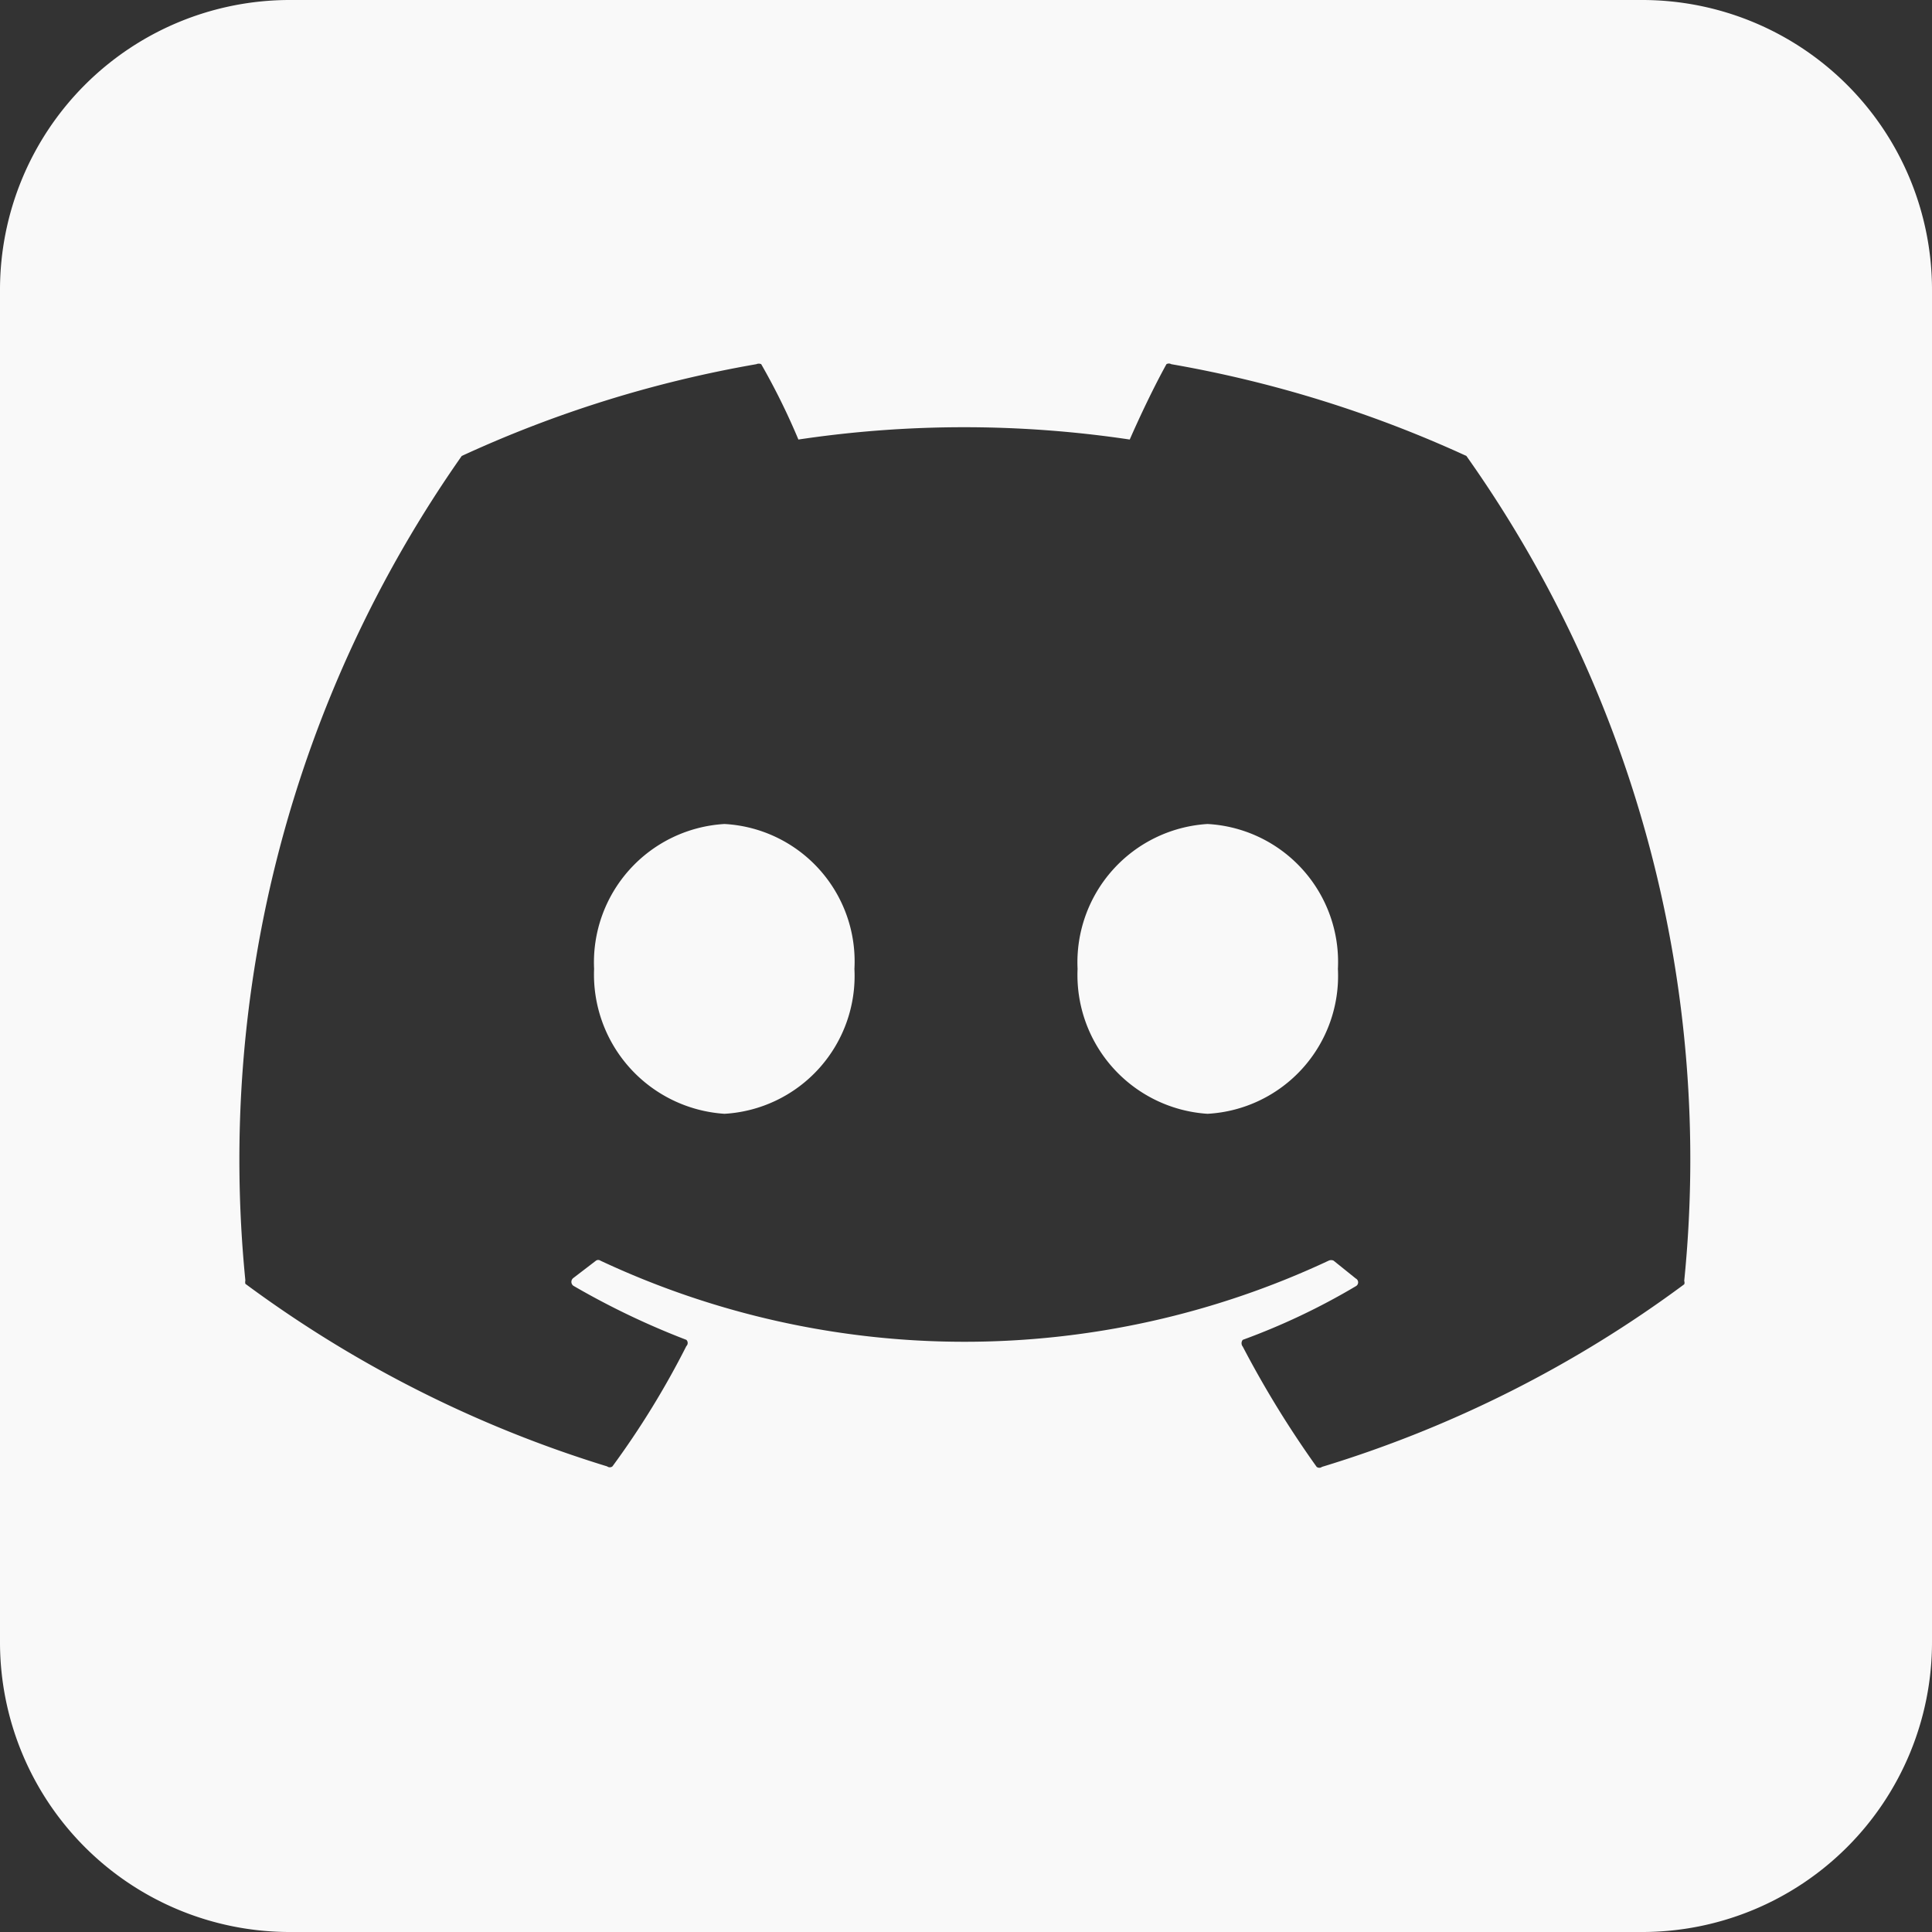 <svg xmlns="http://www.w3.org/2000/svg" viewBox="0 0 40 40"><rect x="0" y="0" width="40" height="40" fill="#333333" stroke="none"/><defs><style>.cls-1{fill:#f9f9f9}</style></defs><g id="Layer_2" data-name="Layer 2"><g id="Layer_1-2" data-name="Layer 1"><path class="cls-1" d="M15 17.06a2.87 2.87 0 0 0-2.7 3 2.89 2.89 0 0 0 2.7 3 2.86 2.86 0 0 0 2.69-3 2.85 2.85 0 0 0-2.69-3Zm10 0a2.87 2.87 0 0 0-2.69 3 2.88 2.88 0 0 0 2.69 3 2.86 2.86 0 0 0 2.7-3 2.86 2.86 0 0 0-2.7-3Z"/><path class="cls-1" d="M34 0H6a6 6 0 0 0-6 6v28a6 6 0 0 0 6 6h28a6 6 0 0 0 6-6V6a6 6 0 0 0-6-6Zm.87 26.52a.1.1 0 0 1 0 .07 24.61 24.61 0 0 1-7.5 3.78.09.09 0 0 1-.11 0 21 21 0 0 1-1.53-2.49.11.11 0 0 1 0-.14 13.94 13.94 0 0 0 2.34-1.11.09.09 0 0 0 0-.16l-.46-.37a.12.12 0 0 0-.1 0 17.76 17.76 0 0 1-15.08 0 .08.08 0 0 0-.09 0l-.47.36a.1.1 0 0 0 0 .16 16.23 16.23 0 0 0 2.34 1.12.09.09 0 0 1 0 .13 17.7 17.7 0 0 1-1.53 2.49.09.09 0 0 1-.11 0 24.79 24.79 0 0 1-7.49-3.78.16.16 0 0 1 0-.07A25.35 25.35 0 0 1 9.56 9.44a24.6 24.6 0 0 1 6.1-1.9.12.12 0 0 1 .1 0 14.1 14.1 0 0 1 .77 1.56 23.2 23.2 0 0 1 6.86 0c.21-.48.5-1.09.76-1.56a.1.1 0 0 1 .1 0 24.81 24.81 0 0 1 6.11 1.9 25.19 25.19 0 0 1 4.51 17.08Z"/></g></g></svg>